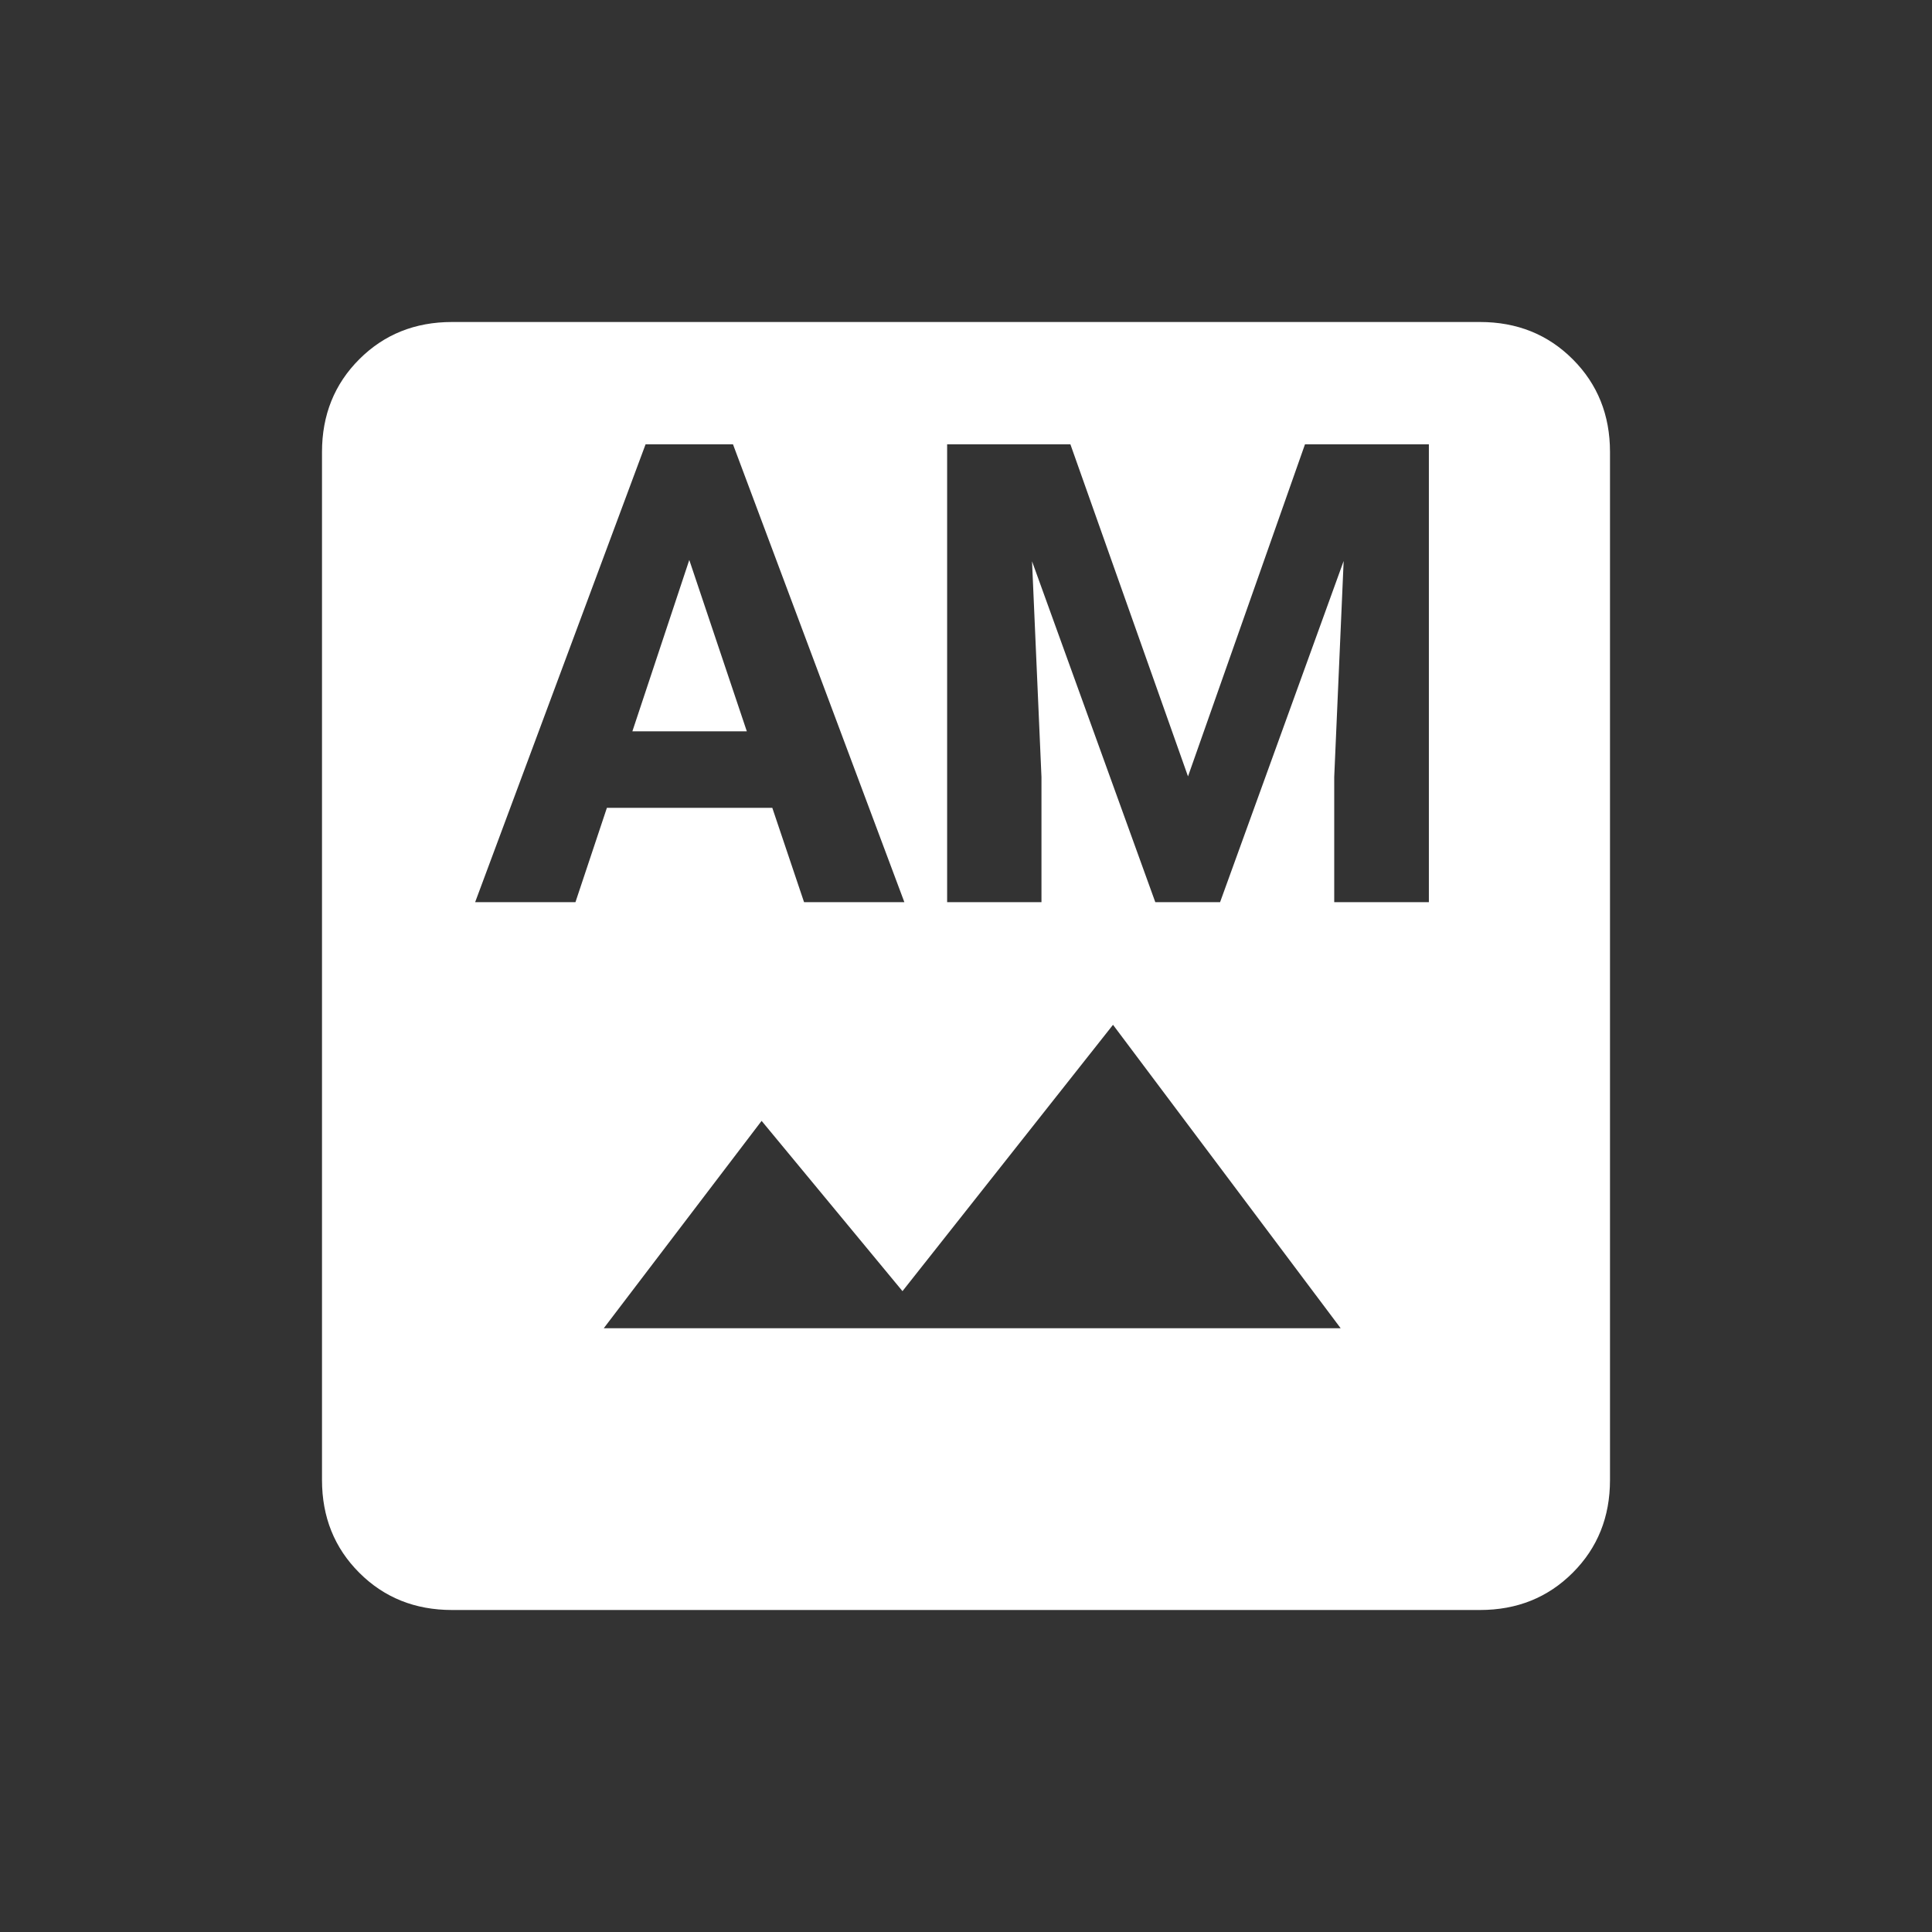 <svg height="24" viewBox="0 -960 960 960" width="24" version="1.1" xmlns="http://www.w3.org/2000/svg" xmlns:svg="http://www.w3.org/2000/svg"><rect x="0" y="-960" width="960" height="960" fill="#333333" stroke="none"/><path fill="#ffffff" d="m 224.609,-800 c -18.41,0 -33.76,6.182 -46.094,18.516 C 166.182,-769.151 160,-753.801 160,-735.391 v 510.781 c 0,18.41 6.182,33.76 18.516,46.094 C 190.849,-166.182 206.199,-160 224.609,-160 h 510.781 c 18.41,0 33.76,-6.182 46.094,-18.516 C 793.818,-190.849 800,-206.199 800,-224.609 v -510.781 c 0,-18.41 -6.182,-33.76 -18.516,-46.094 C 769.151,-793.818 753.801,-800 735.391,-800 Z m 96.172,60.781 h 43.438 l 85.156,227.5 h -49.844 l -15.781,-46.875 h -82.188 l -15.625,46.875 h -49.844 z m 149.844,0 h 61.25 l 58.438,165 58.125,-165 H 710 v 227.5 h -47.031 v -62.188 L 667.656,-681.25 606.25,-511.719 h -32.188 l -61.25,-169.375 4.688,107.188 v 62.188 h -46.875 z m 82.422,288.438 L 666.172,-300 H 300 l 78.438,-103.047 70,84.609 z" /><path fill="#ffffff" style="stroke-width:40" d="m 314.219,-596.598 h 56.875 L 342.5,-681.754 Z" /></svg>